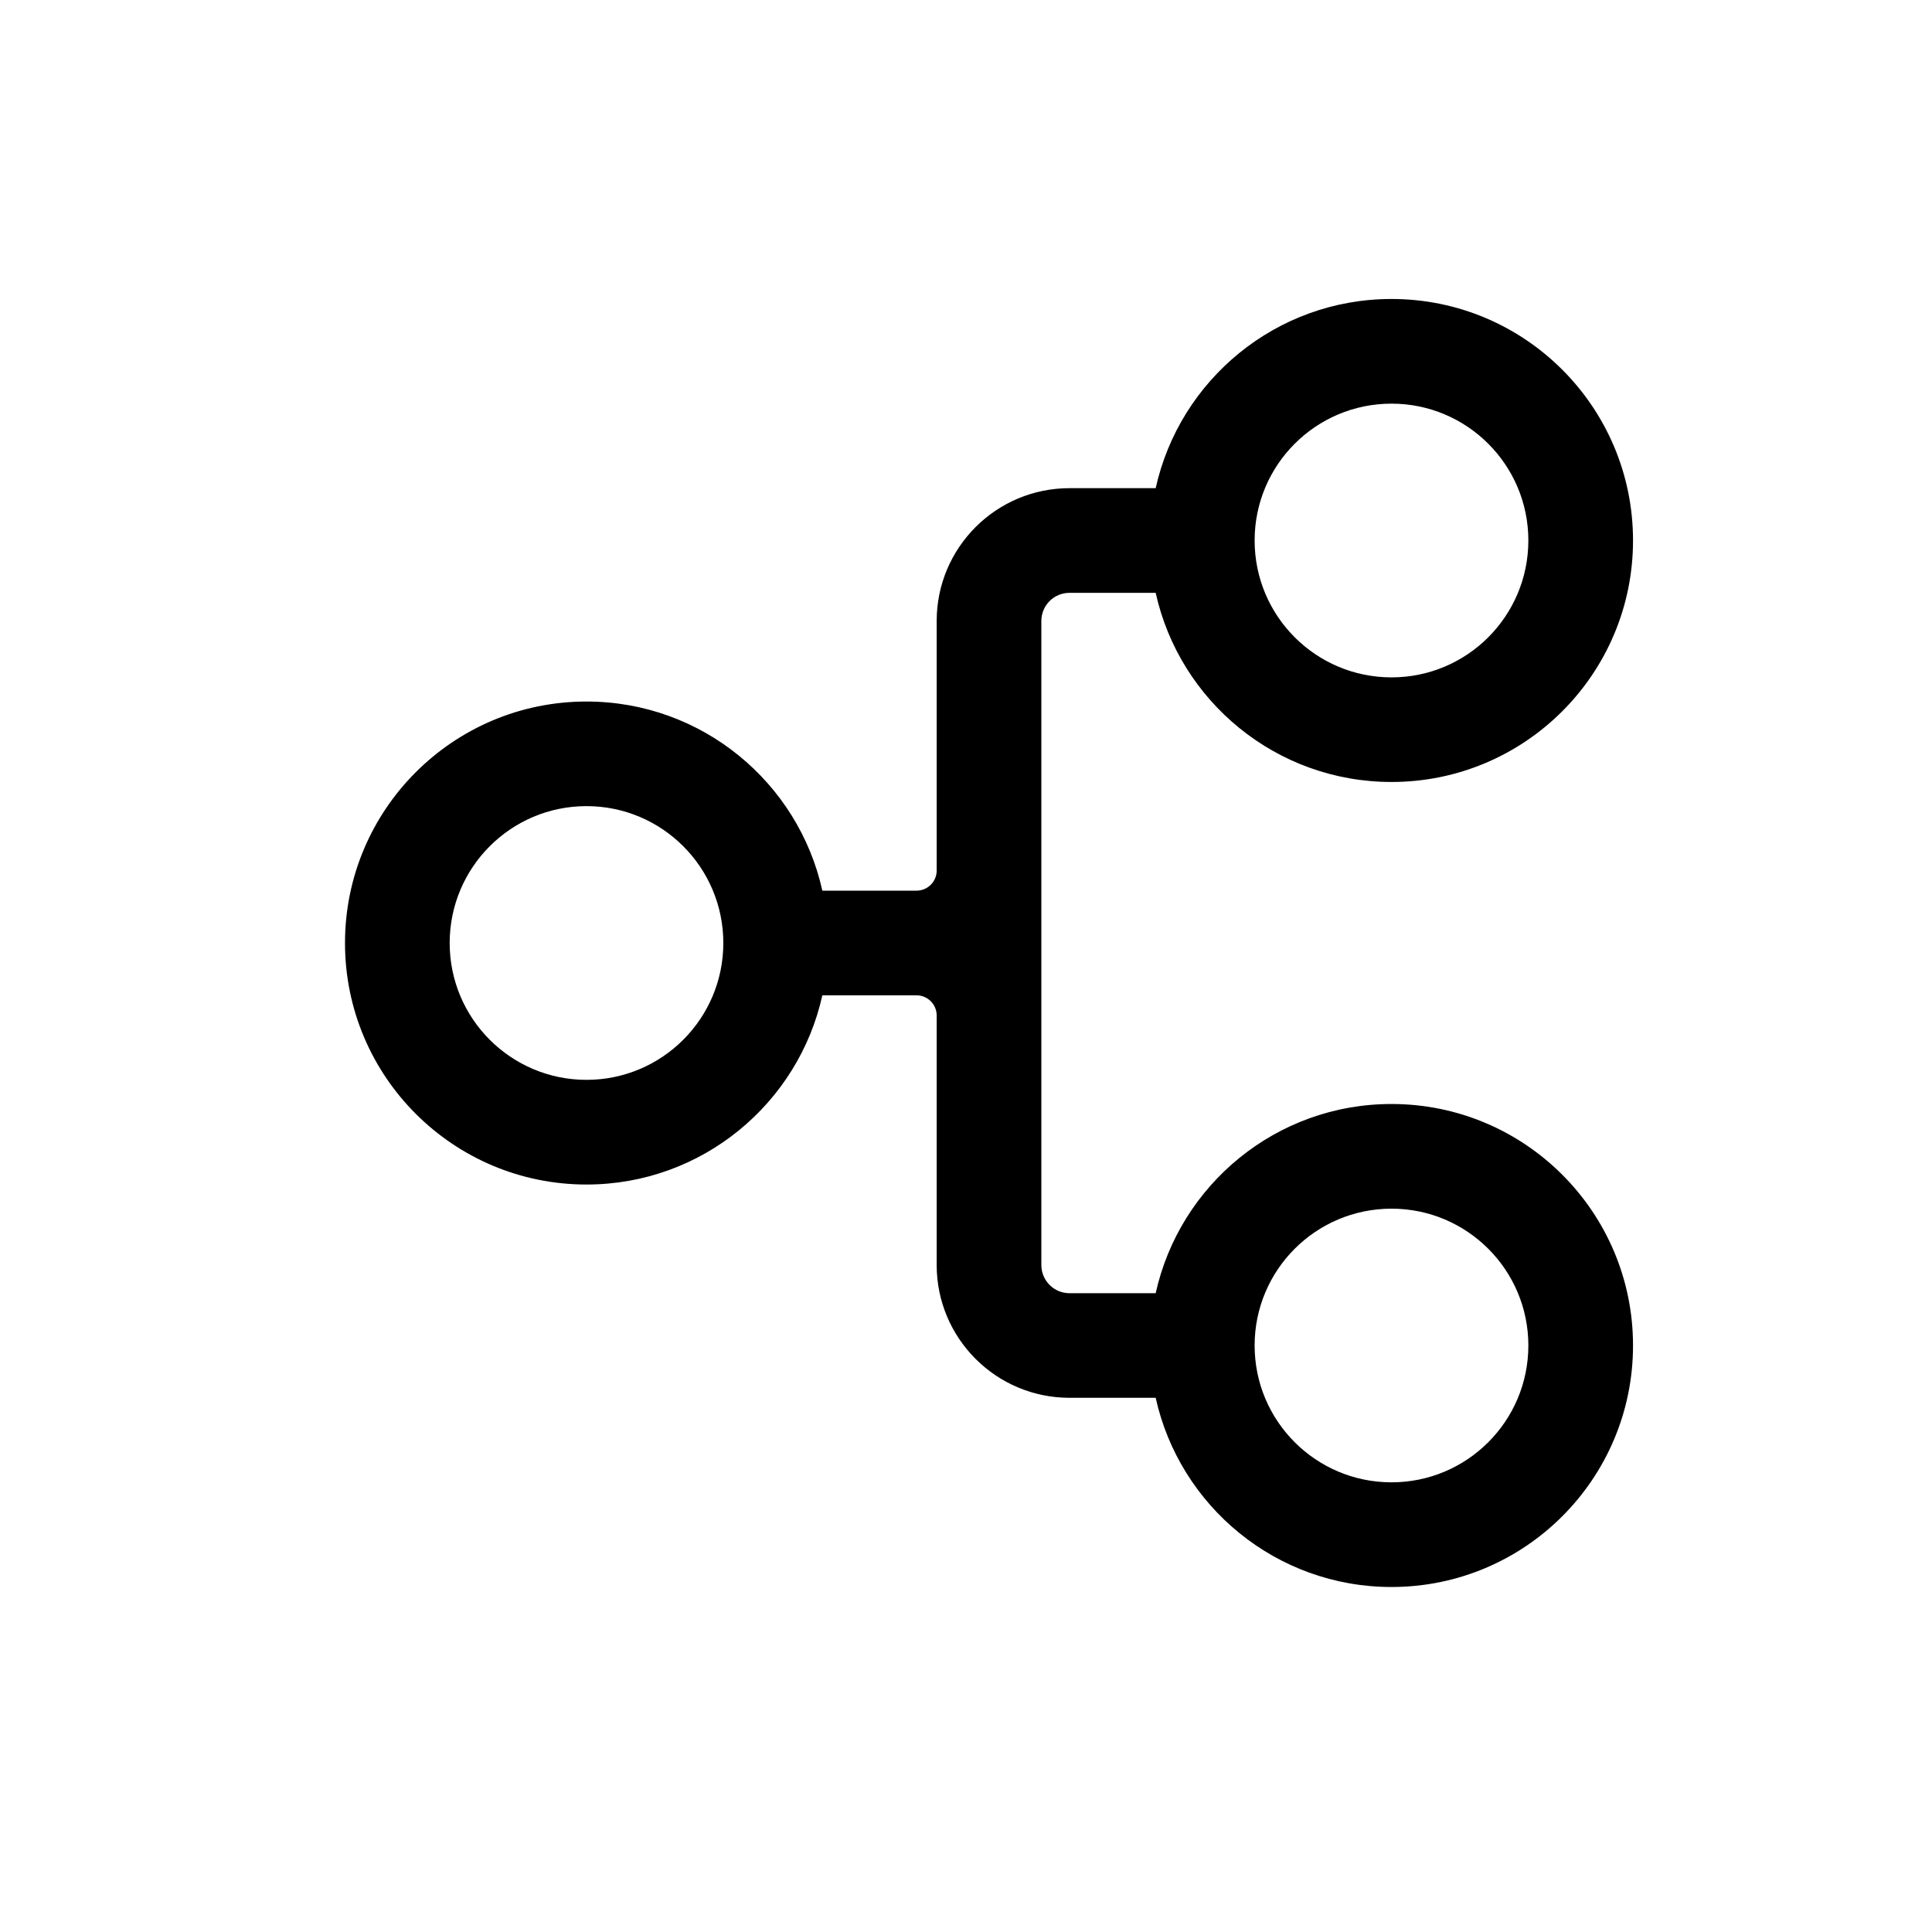 <svg width="28" height="28" viewBox="0 0 28 28" fill="none" xmlns="http://www.w3.org/2000/svg">
<path fill-rule="evenodd" clip-rule="evenodd" d="M11.918 12.908C11.571 11.34 10.173 10.167 8.5 10.167C6.567 10.167 5 11.734 5 13.667C5 15.6 6.567 17.167 8.5 17.167C10.173 17.167 11.571 15.993 11.918 14.425H13.283C13.444 14.425 13.575 14.556 13.575 14.717V18.333C13.575 19.396 14.437 20.258 15.5 20.258H16.749C17.096 21.827 18.494 23 20.167 23C22.1 23 23.667 21.433 23.667 19.5C23.667 17.567 22.1 16 20.167 16C18.494 16 17.096 17.173 16.749 18.742H15.5C15.274 18.742 15.092 18.559 15.092 18.333V9C15.092 8.774 15.274 8.592 15.5 8.592H16.749C17.096 10.16 18.494 11.333 20.167 11.333C22.1 11.333 23.667 9.766 23.667 7.833C23.667 5.9 22.1 4.333 20.167 4.333C18.494 4.333 17.096 5.507 16.749 7.075H15.5C14.437 7.075 13.575 7.937 13.575 9V12.617C13.575 12.778 13.444 12.908 13.283 12.908H11.918ZM10.483 13.667C10.483 12.571 9.595 11.683 8.5 11.683C7.405 11.683 6.517 12.571 6.517 13.667C6.517 14.762 7.405 15.65 8.5 15.65C9.595 15.65 10.483 14.762 10.483 13.667ZM20.167 17.517C21.262 17.517 22.15 18.405 22.15 19.5C22.15 20.595 21.262 21.483 20.167 21.483C19.071 21.483 18.183 20.595 18.183 19.5C18.183 18.405 19.071 17.517 20.167 17.517ZM20.167 5.85C21.262 5.85 22.15 6.738 22.15 7.833C22.15 8.929 21.262 9.817 20.167 9.817C19.071 9.817 18.183 8.929 18.183 7.833C18.183 6.738 19.071 5.85 20.167 5.85Z" fill="black"/>
</svg>
